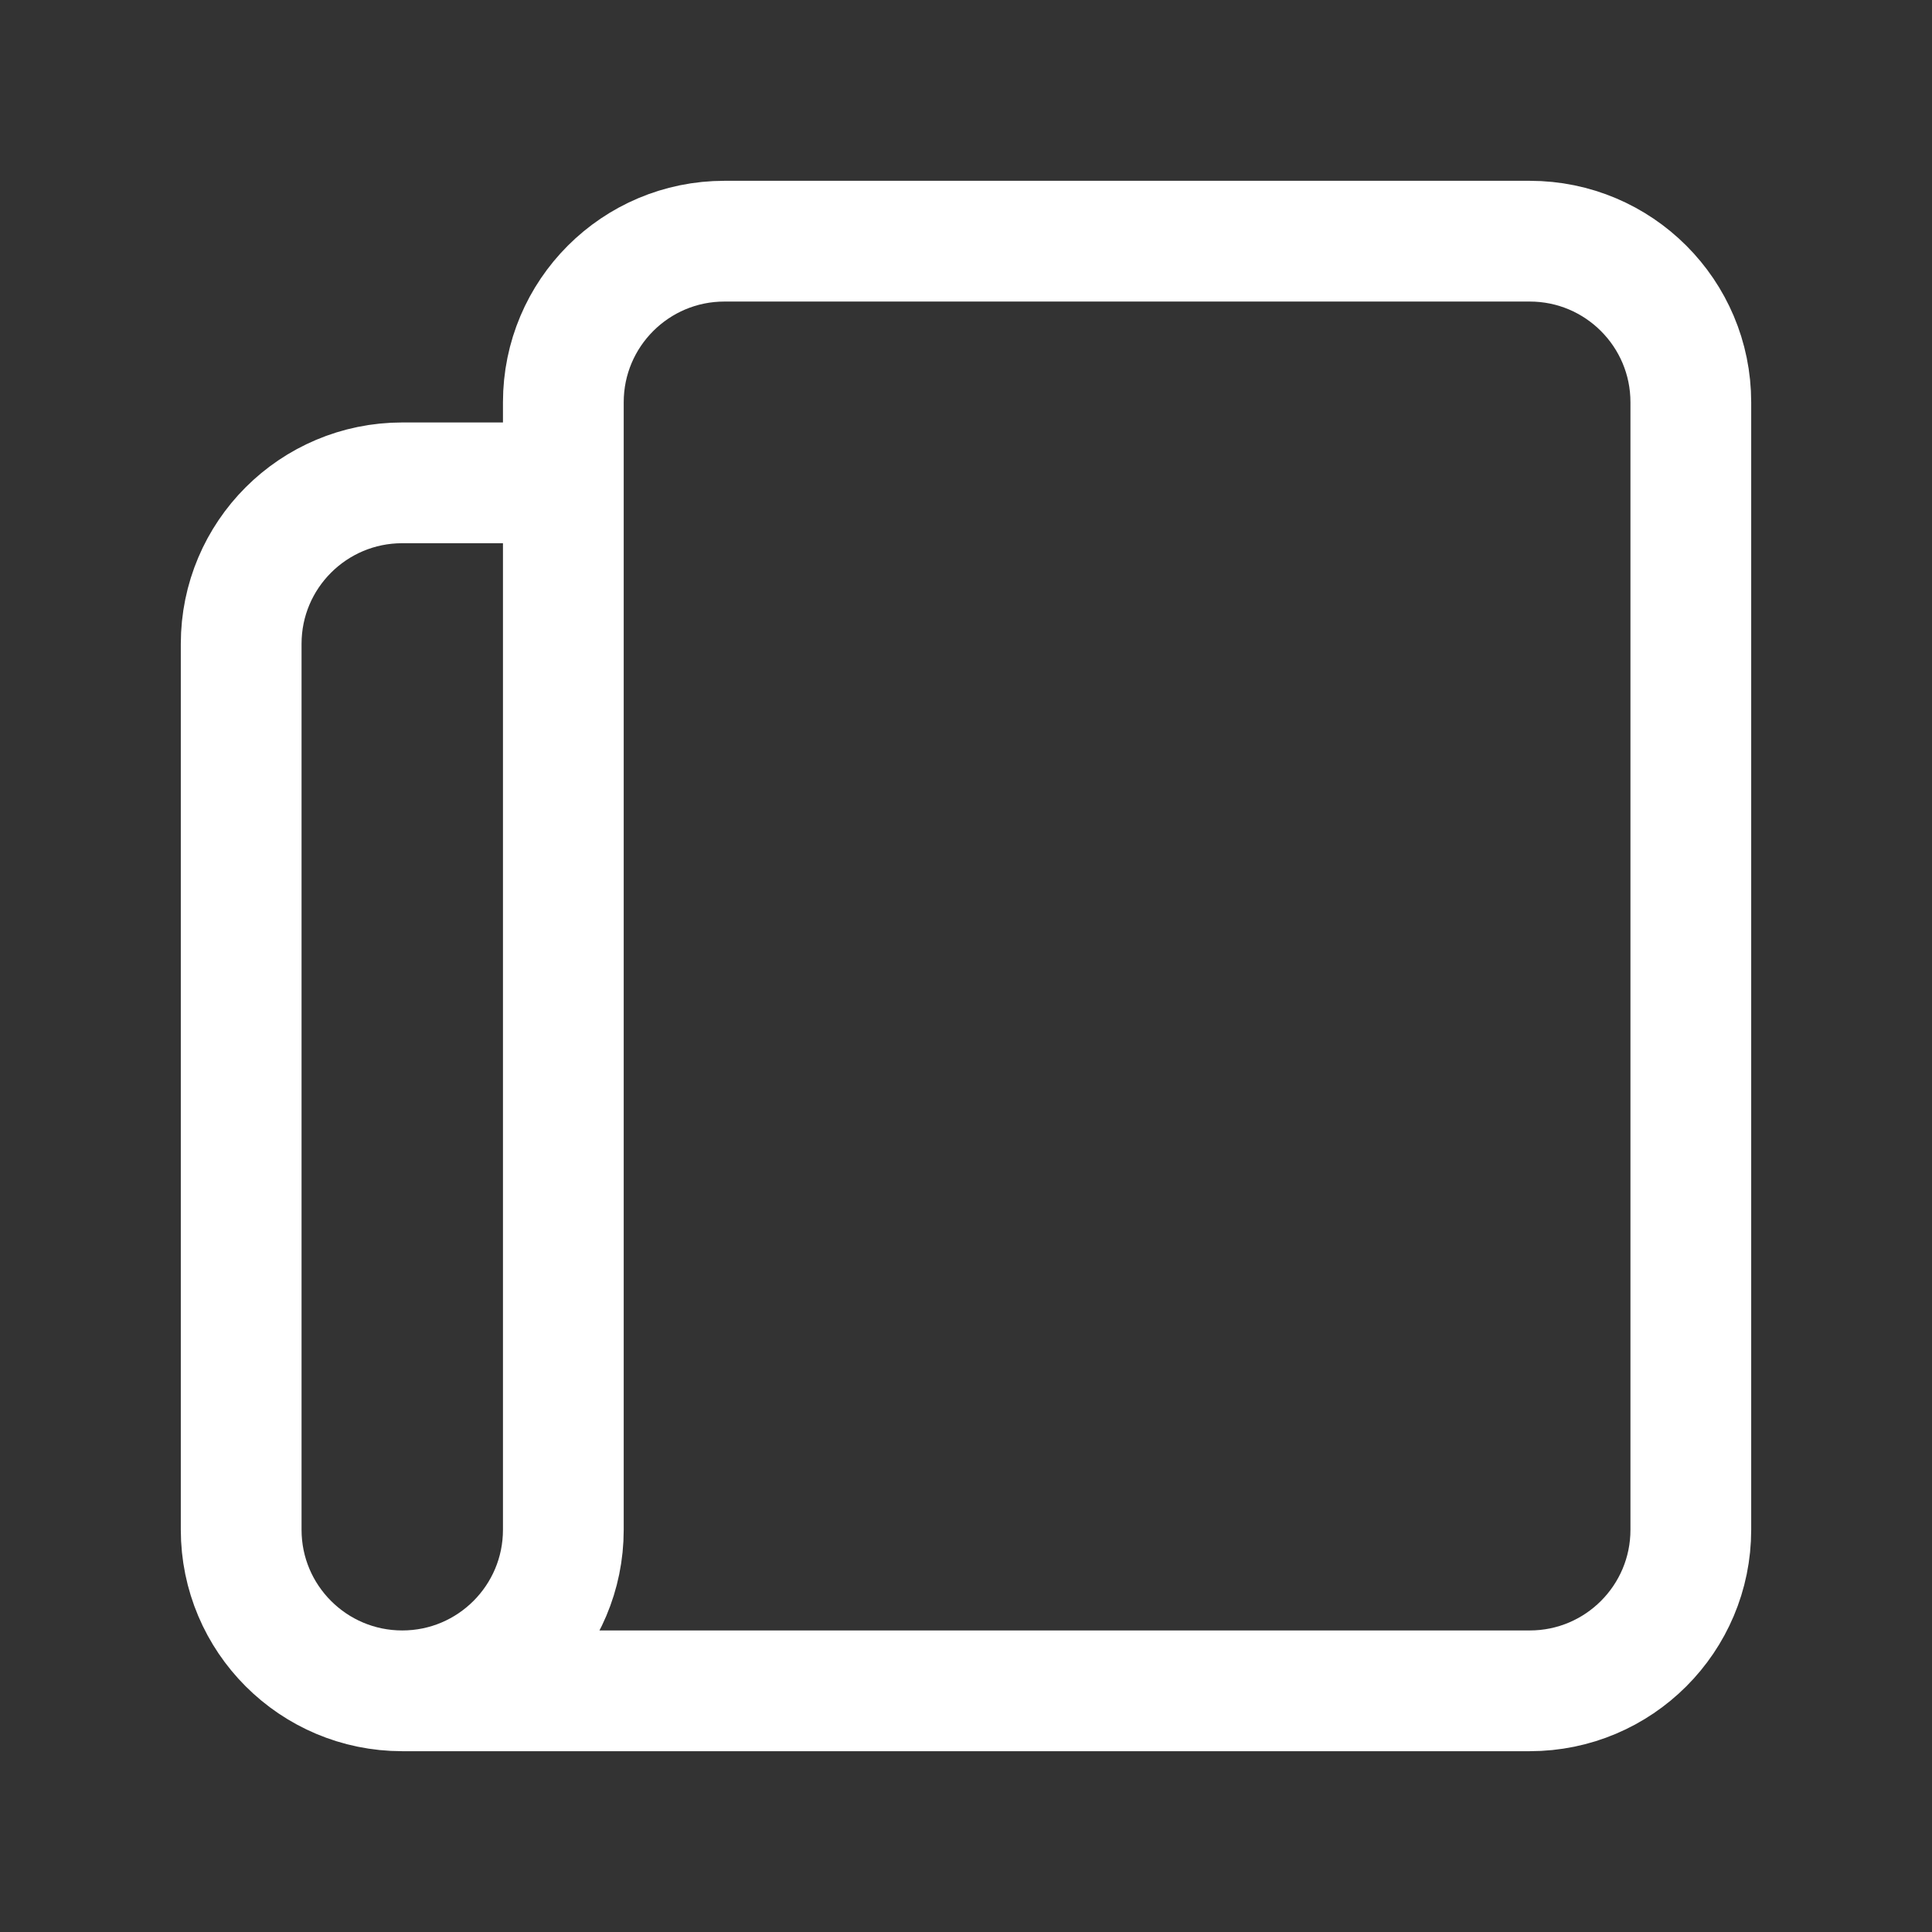 <svg width="24" height="24" viewBox="0 0 24 24" fill="none" >
<rect x="0" y="0" width="24" height="24" fill="#333333" stroke="none"/>
<path d="M4.997 21.004H19.003C20.108 21.004 21.004 20.108 21.004 19.003V4.997C21.004 3.892 20.108 2.996 19.003 2.996H8.999C7.894 2.996 6.998 3.892 6.998 4.997V19.003C6.998 20.108 6.102 21.004 4.997 21.004ZM4.997 21.004C3.892 21.004 2.996 20.108 2.996 19.003V7.998C2.996 6.893 3.892 5.998 4.997 5.998H6.998" stroke="white" stroke-width="1.5" stroke-linecap="round" stroke-linejoin="round"/>
<path d="M10.499 6.998H17.502"  stroke-width="1.5" stroke-linecap="round" stroke-linejoin="round"/>
<path d="M10.499 11H17.502"  stroke-width="1.5" stroke-linecap="round" stroke-linejoin="round"/>
<path d="M10.499 15.001H17.502"  stroke-width="1.5" stroke-linecap="round" stroke-linejoin="round"/>
</svg>
